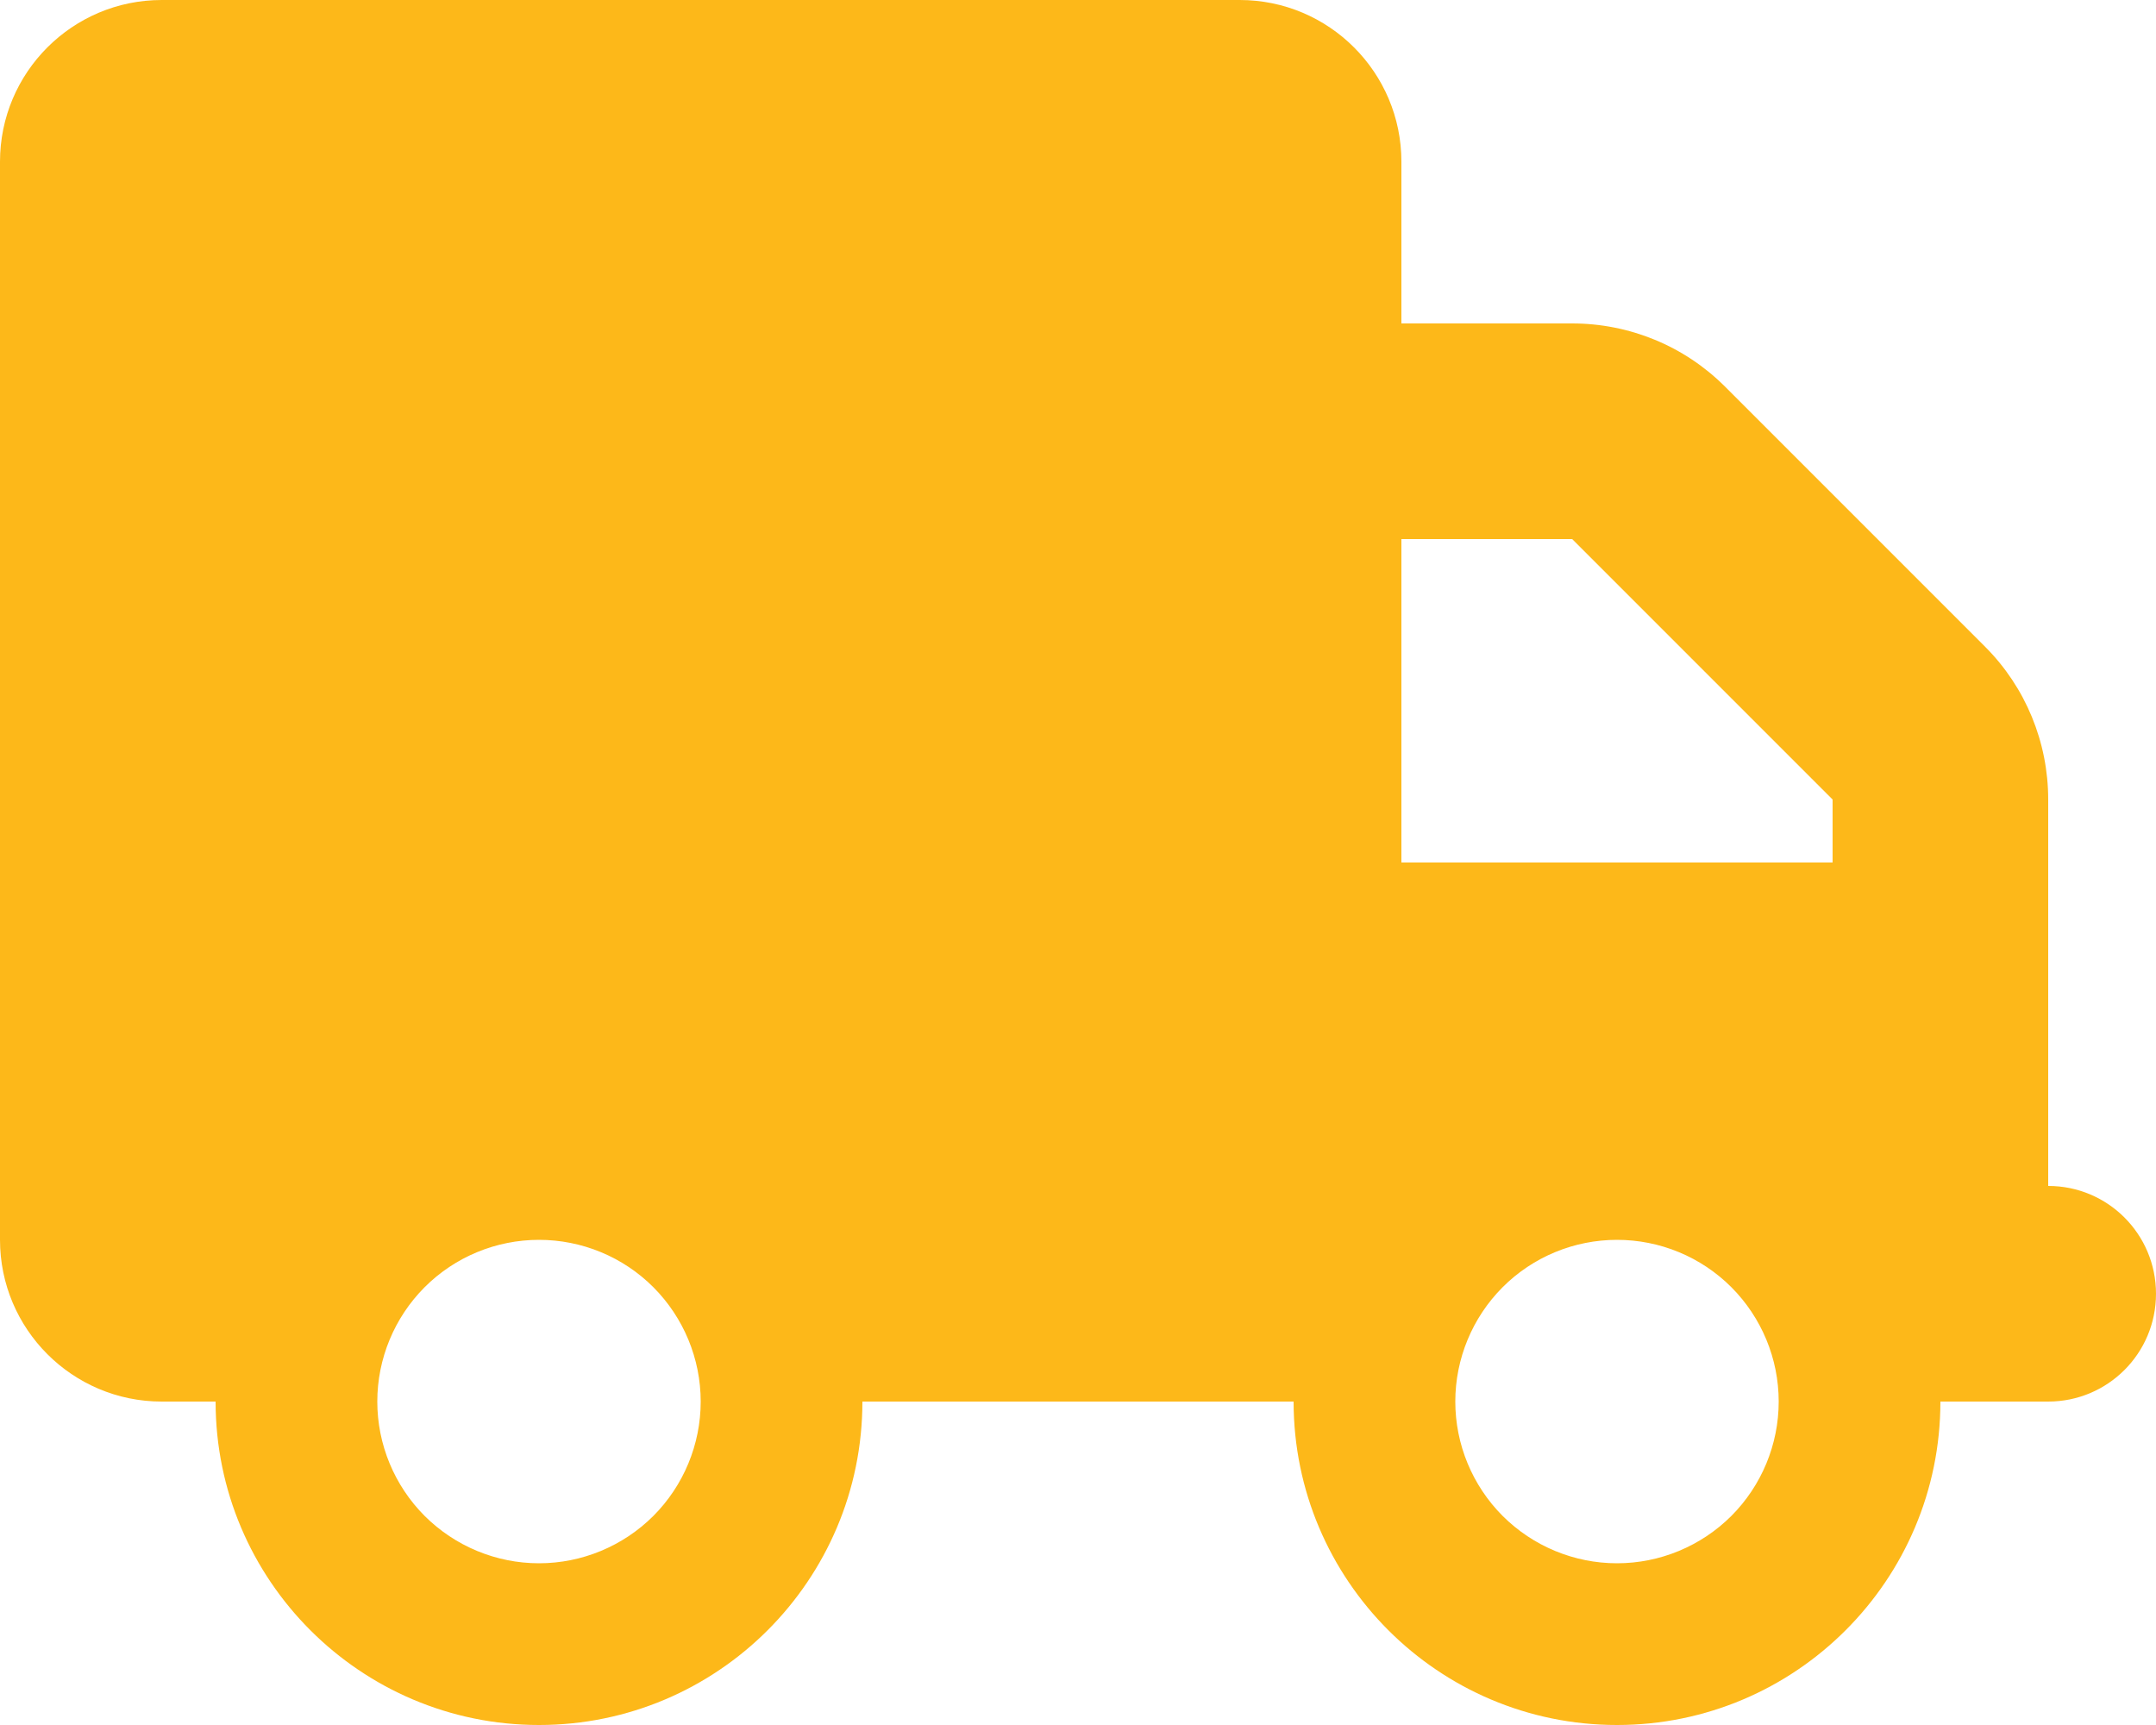 <svg width="25" height="20" viewBox="0 0 25 20" fill="none" xmlns="http://www.w3.org/2000/svg">
<path d="M1.875 0C0.84 0 0 0.84 0 1.875V14.375C0 15.41 0.84 16.25 1.875 16.25H2.5C2.5 18.32 4.18 20 6.25 20C8.32 20 10 18.32 10 16.25H15C15 18.32 16.68 20 18.75 20C20.82 20 22.5 18.32 22.5 16.25H23.75C24.441 16.25 25 15.691 25 15C25 14.309 24.441 13.75 23.75 13.75V11.25V10V9.27C23.75 8.605 23.488 7.969 23.02 7.5L20 4.48C19.531 4.012 18.895 3.75 18.23 3.75H16.25V1.875C16.25 0.84 15.41 0 14.375 0H1.875ZM16.25 6.25H18.23L21.25 9.27V10H16.25V6.25ZM4.375 16.25C4.375 15.753 4.573 15.276 4.924 14.924C5.276 14.572 5.753 14.375 6.25 14.375C6.747 14.375 7.224 14.572 7.576 14.924C7.927 15.276 8.125 15.753 8.125 16.25C8.125 16.747 7.927 17.224 7.576 17.576C7.224 17.927 6.747 18.125 6.25 18.125C5.753 18.125 5.276 17.927 4.924 17.576C4.573 17.224 4.375 16.747 4.375 16.25ZM18.75 14.375C19.247 14.375 19.724 14.572 20.076 14.924C20.427 15.276 20.625 15.753 20.625 16.25C20.625 16.747 20.427 17.224 20.076 17.576C19.724 17.927 19.247 18.125 18.75 18.125C18.253 18.125 17.776 17.927 17.424 17.576C17.073 17.224 16.875 16.747 16.875 16.25C16.875 15.753 17.073 15.276 17.424 14.924C17.776 14.572 18.253 14.375 18.75 14.375Z" fill="#FDB819"/>
</svg>
